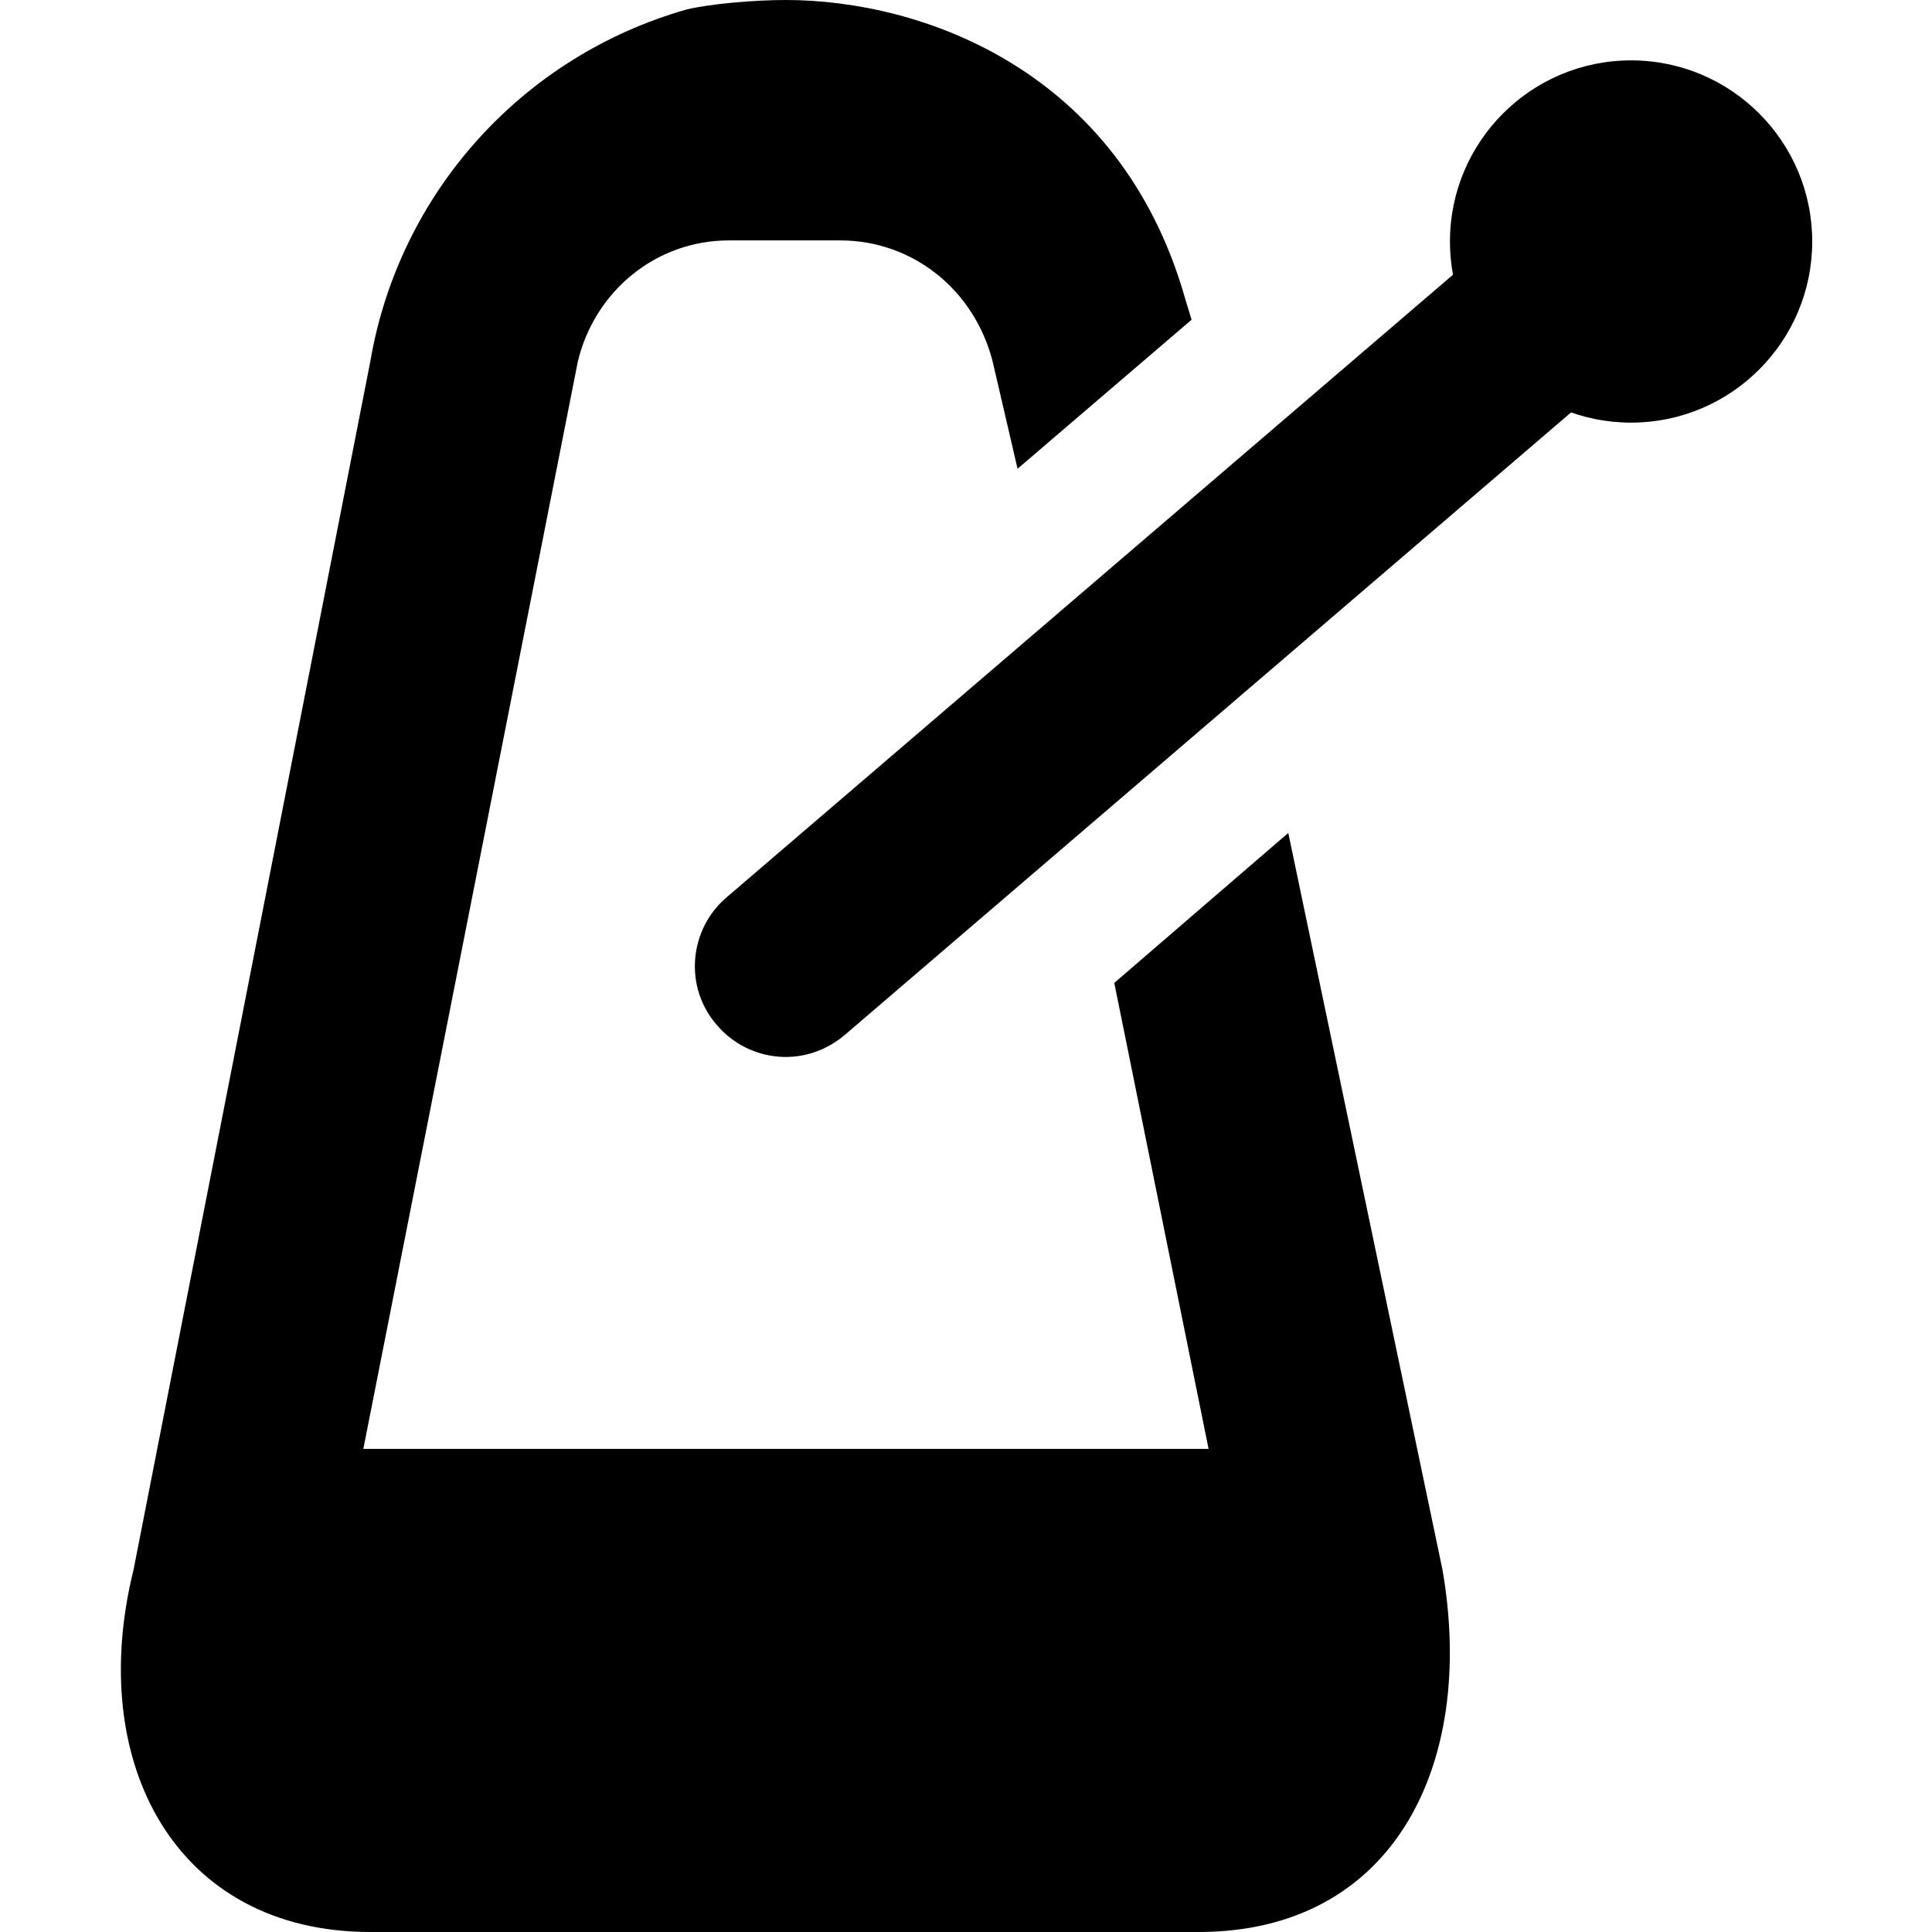 <svg xmlns="http://www.w3.org/2000/svg" height="16px" viewBox="0 0 16 16" width="16px">
    <g>
        <path d="m 6.508 0 c -0.262 0 -0.621 0.031 -0.82 0.078 c -1.363 0.387 -2.383 1.52 -2.621 2.914 l -1.961 10.008 c -0.398 1.602 0.352 3 1.961 3 h 6.859 c 1.609 0 2.301 -1.379 2.02 -3 l -1.277 -6.102 l -1.441 1.242 l 0.781 3.859 h -7 l 1.777 -9.008 c 0.141 -0.582 0.648 -1 1.25 -1 h 0.922 c 0.598 0 1.109 0.406 1.262 1 l 0.207 0.891 l 1.441 -1.234 l -0.051 -0.168 c -0.539 -1.91 -2.195 -2.48 -3.309 -2.48 z m 0 0" />
        <path d="m 13.562 1.25 c -0.199 -0.012 -0.395 0.051 -0.543 0.18 l -7 6 c -0.152 0.129 -0.246 0.312 -0.262 0.512 c -0.016 0.199 0.047 0.395 0.18 0.547 c 0.129 0.152 0.312 0.246 0.512 0.262 s 0.395 -0.051 0.547 -0.18 l 7 -6 c 0.148 -0.129 0.242 -0.312 0.258 -0.512 c 0.016 -0.199 -0.047 -0.395 -0.176 -0.547 c -0.133 -0.152 -0.316 -0.246 -0.516 -0.262 z m 0 0" />
        <path d="m 15.008 2 c 0 0.828 -0.672 1.5 -1.5 1.5 c -0.828 0 -1.5 -0.672 -1.5 -1.5 s 0.672 -1.5 1.5 -1.5 c 0.828 0 1.5 0.672 1.5 1.5 z m 0 0" />
    </g>
</svg>